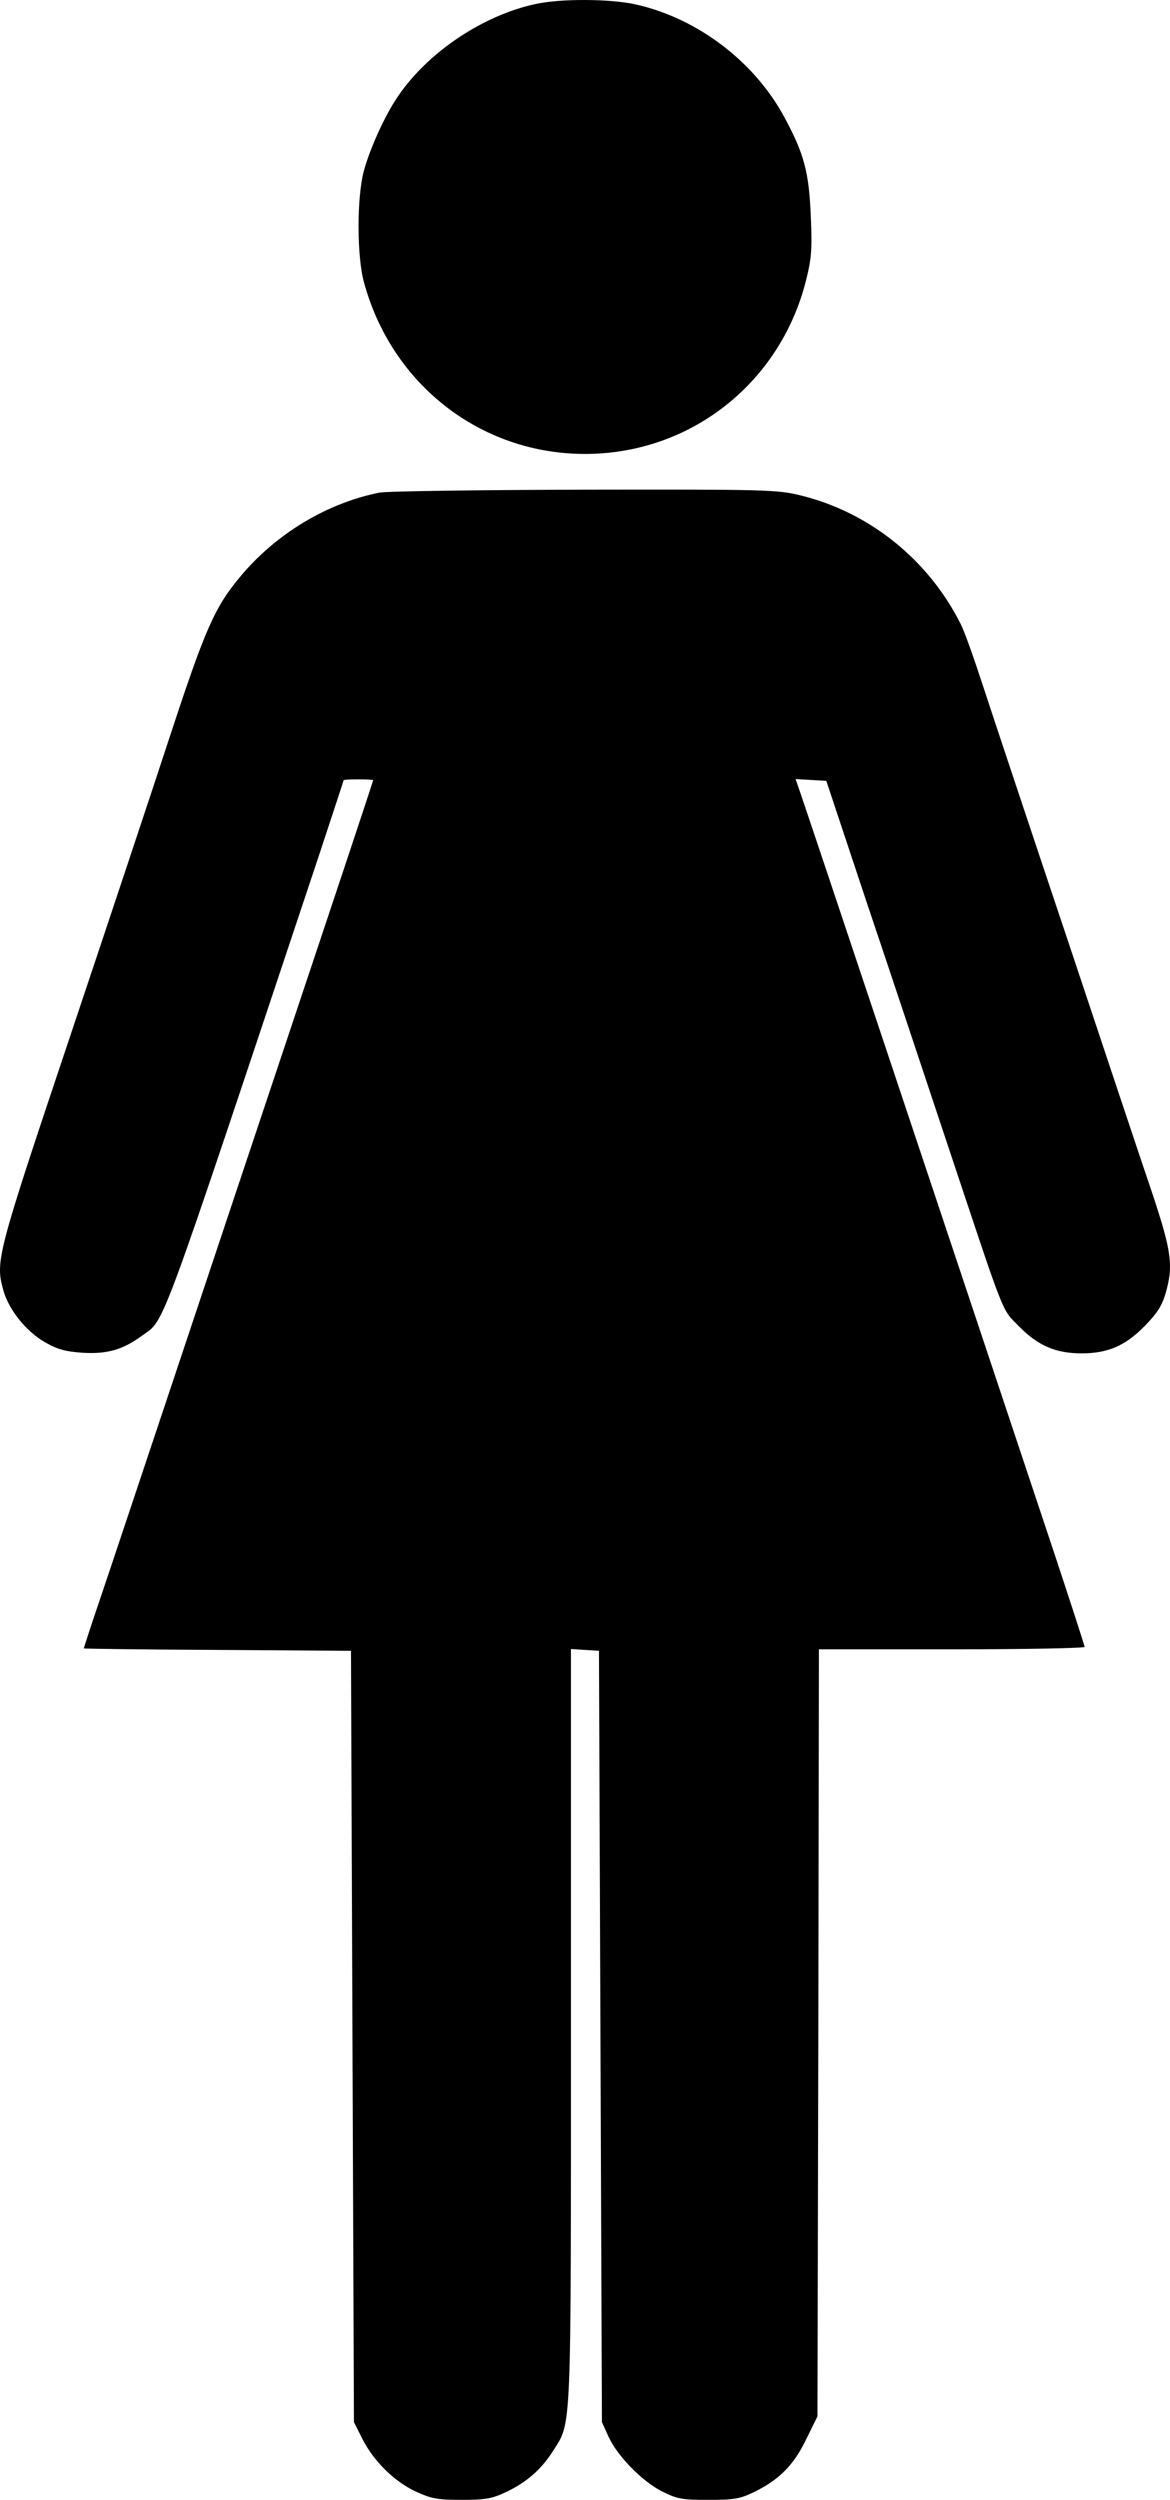 <?xml version="1.0" encoding="UTF-8" standalone="no"?>
<svg
   xmlns:dc="http://purl.org/dc/elements/1.1/"
   xmlns:cc="http://creativecommons.org/ns#"
   xmlns:rdf="http://www.w3.org/1999/02/22-rdf-syntax-ns#"
   xmlns:svg="http://www.w3.org/2000/svg"
   xmlns="http://www.w3.org/2000/svg"
   id="female"
   preserveAspectRatio="xMidYMid meet"
   viewBox="0 0 396.303 846.452"
   height="846.452pt"
   width="396.303pt"
   version="1.0">
  <defs />
  <g
     id="body"
     stroke="none"
     transform="matrix(0.1,0,0,-0.1,-278.849,866.876)">
    <path
       id="head"
       d="m 4601.856,8655 c -177,-38 -362,-162 -463,-309 -45,-64 -97,-179 -118,-256 -24,-90 -24,-291 1,-379 99,-362 424,-599 793,-578 339,19 621,255 704,587 18,72 21,103 16,215 -6,150 -22,211 -88,334 -101,190 -295,338 -506,385 -87,19 -253,20 -339,1 z" />
    <path
       id="female-body"
       d="m 4073.351,7000.62 c -178,-35.429 -351,-139.693 -472,-285.46 -86,-103.252 -118,-176.135 -237,-538.528 -60,-183.221 -214,-645.828 -342,-1027.454 -247,-736.933 -250,-751.104 -222,-851.319 19,-65.798 78,-138.681 141,-174.111 42,-24.294 69,-31.38 127,-35.429 83,-5.061 136,10.123 201,57.699 80,58.712 46,-33.405 599,1624.693 46,139.693 84,254.08 84,256.104 0,2.025 23,3.037 50,3.037 28,0 50,-1.012 50,-3.037 0,-2.025 -39,-119.448 -86,-261.166 -47,-141.718 -137,-409.969 -199,-596.227 -238,-711.626 -585,-1753.252 -639,-1912.178 -31,-91.104 -56,-168.037 -56,-170.061 0,-1.012 204,-4.049 453,-5.061 l 452,-3.037 5,-1305.828 5,-1305.828 28,-55.675 c 39,-76.933 108,-144.755 181,-179.172 53,-24.294 73,-28.344 156,-28.344 81,0 103,4.049 150,26.319 69,32.393 119,75.92 159,138.681 64,101.227 61,39.479 61,1442.485 v 1273.436 l 48,-3.037 47,-3.037 5,-1305.828 5,-1305.828 22,-48.589 c 30,-65.798 112,-149.816 180,-185.245 53,-26.319 67,-29.356 158,-29.356 87,0 107,3.037 155,26.319 85,41.503 135,91.104 177,179.172 l 38,76.933 3,1298.742 2,1298.742 h 450 c 248,0 450,4.049 450,8.098 0,4.049 -48,151.84 -106,326.963 -338,1014.294 -839,2514.479 -858,2568.129 l -15,43.528 52,-3.037 52,-3.037 138,-415.031 c 77,-227.761 194,-581.043 262,-784.509 212,-635.706 191,-584.08 254,-648.865 64,-64.785 124,-90.092 211,-90.092 88,0 147,25.307 212,91.104 43,43.528 60,69.847 72,111.35 27,93.129 21,140.706 -43,334.049 -33,97.178 -164,488.926 -291,870.552 -128,381.626 -256,766.288 -285,855.368 -29,89.08 -62,182.208 -75,207.515 -110,218.65 -310,378.589 -543,435.276 -78,19.233 -118,20.245 -732,19.233 -357,-1.012 -670,-5.061 -694,-10.123 z" />
  </g>
</svg>
